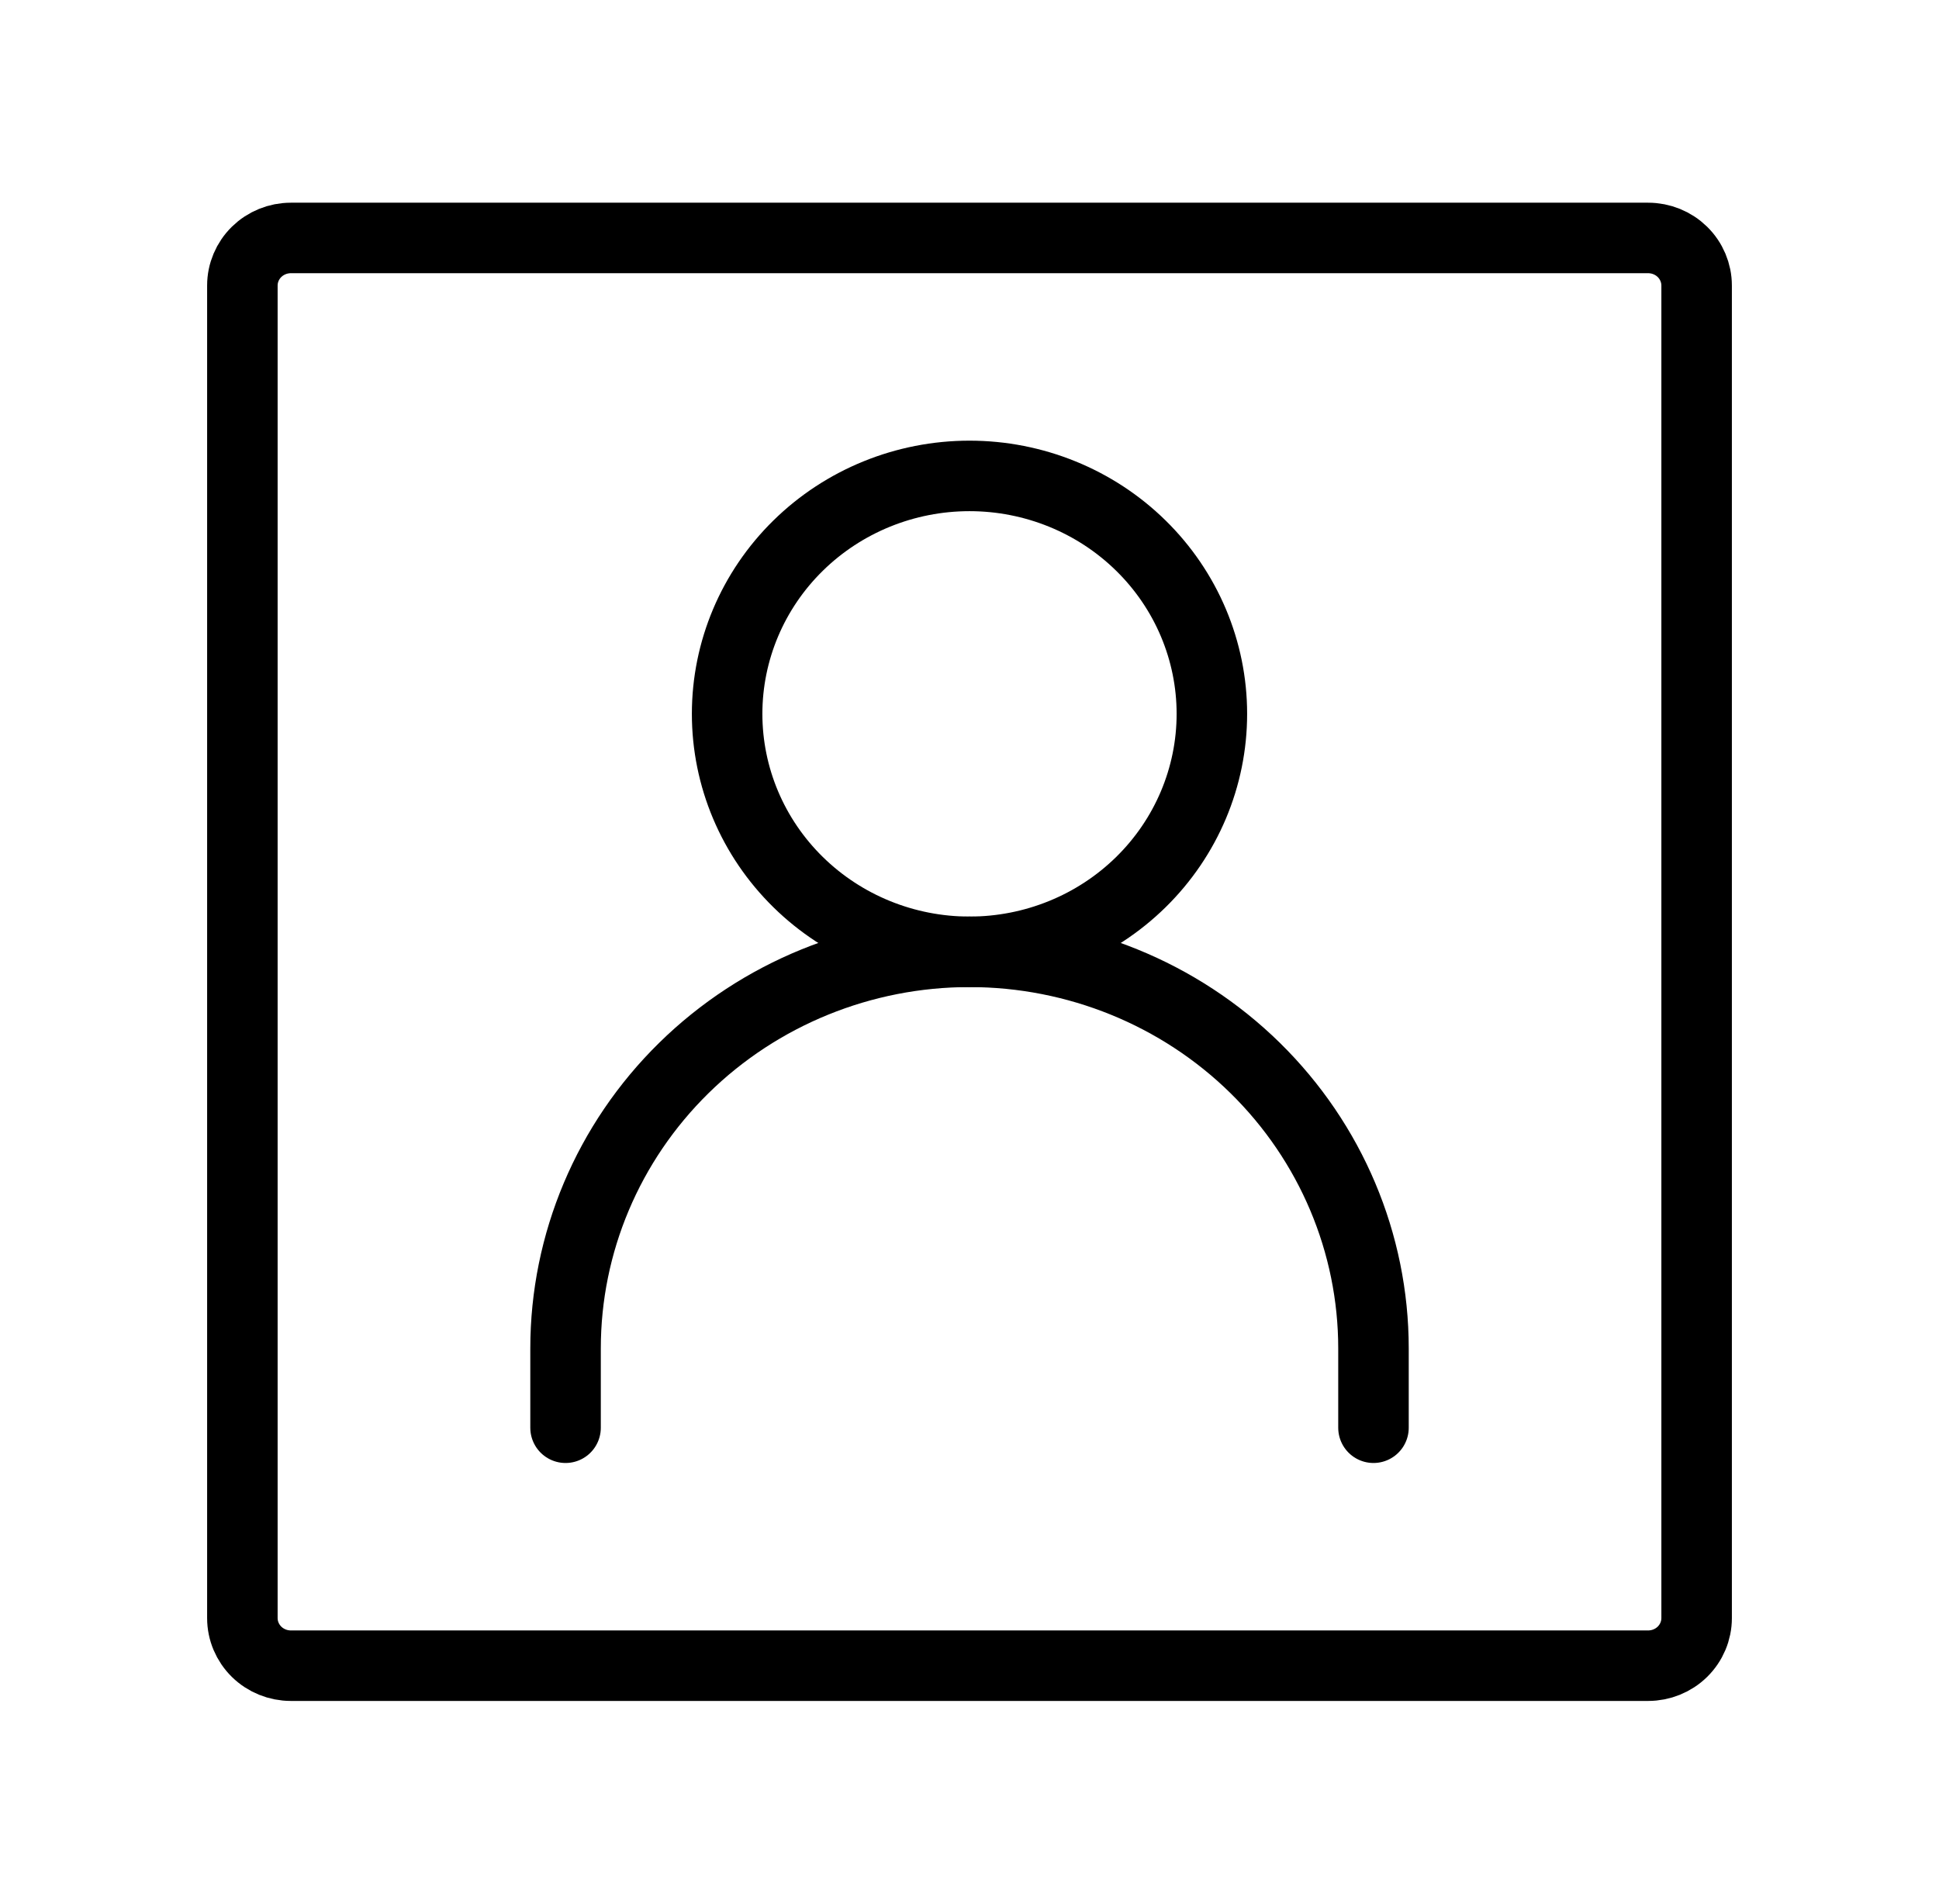 <svg width="55" height="54" viewBox="0 0 55 54" fill="none" xmlns="http://www.w3.org/2000/svg">
<path d="M16.042 40.5V38.25C16.042 35.266 17.249 32.405 19.398 30.295C21.547 28.185 24.461 27 27.5 27C30.539 27 33.454 28.185 35.603 30.295C37.751 32.405 38.959 35.266 38.959 38.25V40.5" stroke="black" stroke-width="2" stroke-linecap="round"/>
<path d="M27.5 27C29.323 27 31.072 26.289 32.361 25.023C33.651 23.757 34.375 22.04 34.375 20.25C34.375 18.46 33.651 16.743 32.361 15.477C31.072 14.211 29.323 13.5 27.5 13.5C25.677 13.5 23.928 14.211 22.639 15.477C21.349 16.743 20.625 18.46 20.625 20.25C20.625 22.04 21.349 23.757 22.639 25.023C23.928 26.289 25.677 27 27.5 27V27Z" stroke="black" stroke-width="2" stroke-linecap="round" stroke-linejoin="round"/>
<path d="M48.125 8.1V45.9C48.125 46.258 47.98 46.601 47.722 46.855C47.464 47.108 47.115 47.25 46.75 47.25H8.25C7.885 47.25 7.536 47.108 7.278 46.855C7.02 46.601 6.875 46.258 6.875 45.9V8.1C6.875 7.742 7.02 7.399 7.278 7.145C7.536 6.892 7.885 6.75 8.25 6.75H46.75C47.115 6.75 47.464 6.892 47.722 7.145C47.98 7.399 48.125 7.742 48.125 8.1V8.1Z" stroke="black" stroke-width="2" stroke-linecap="round" stroke-linejoin="round"/>
</svg>
